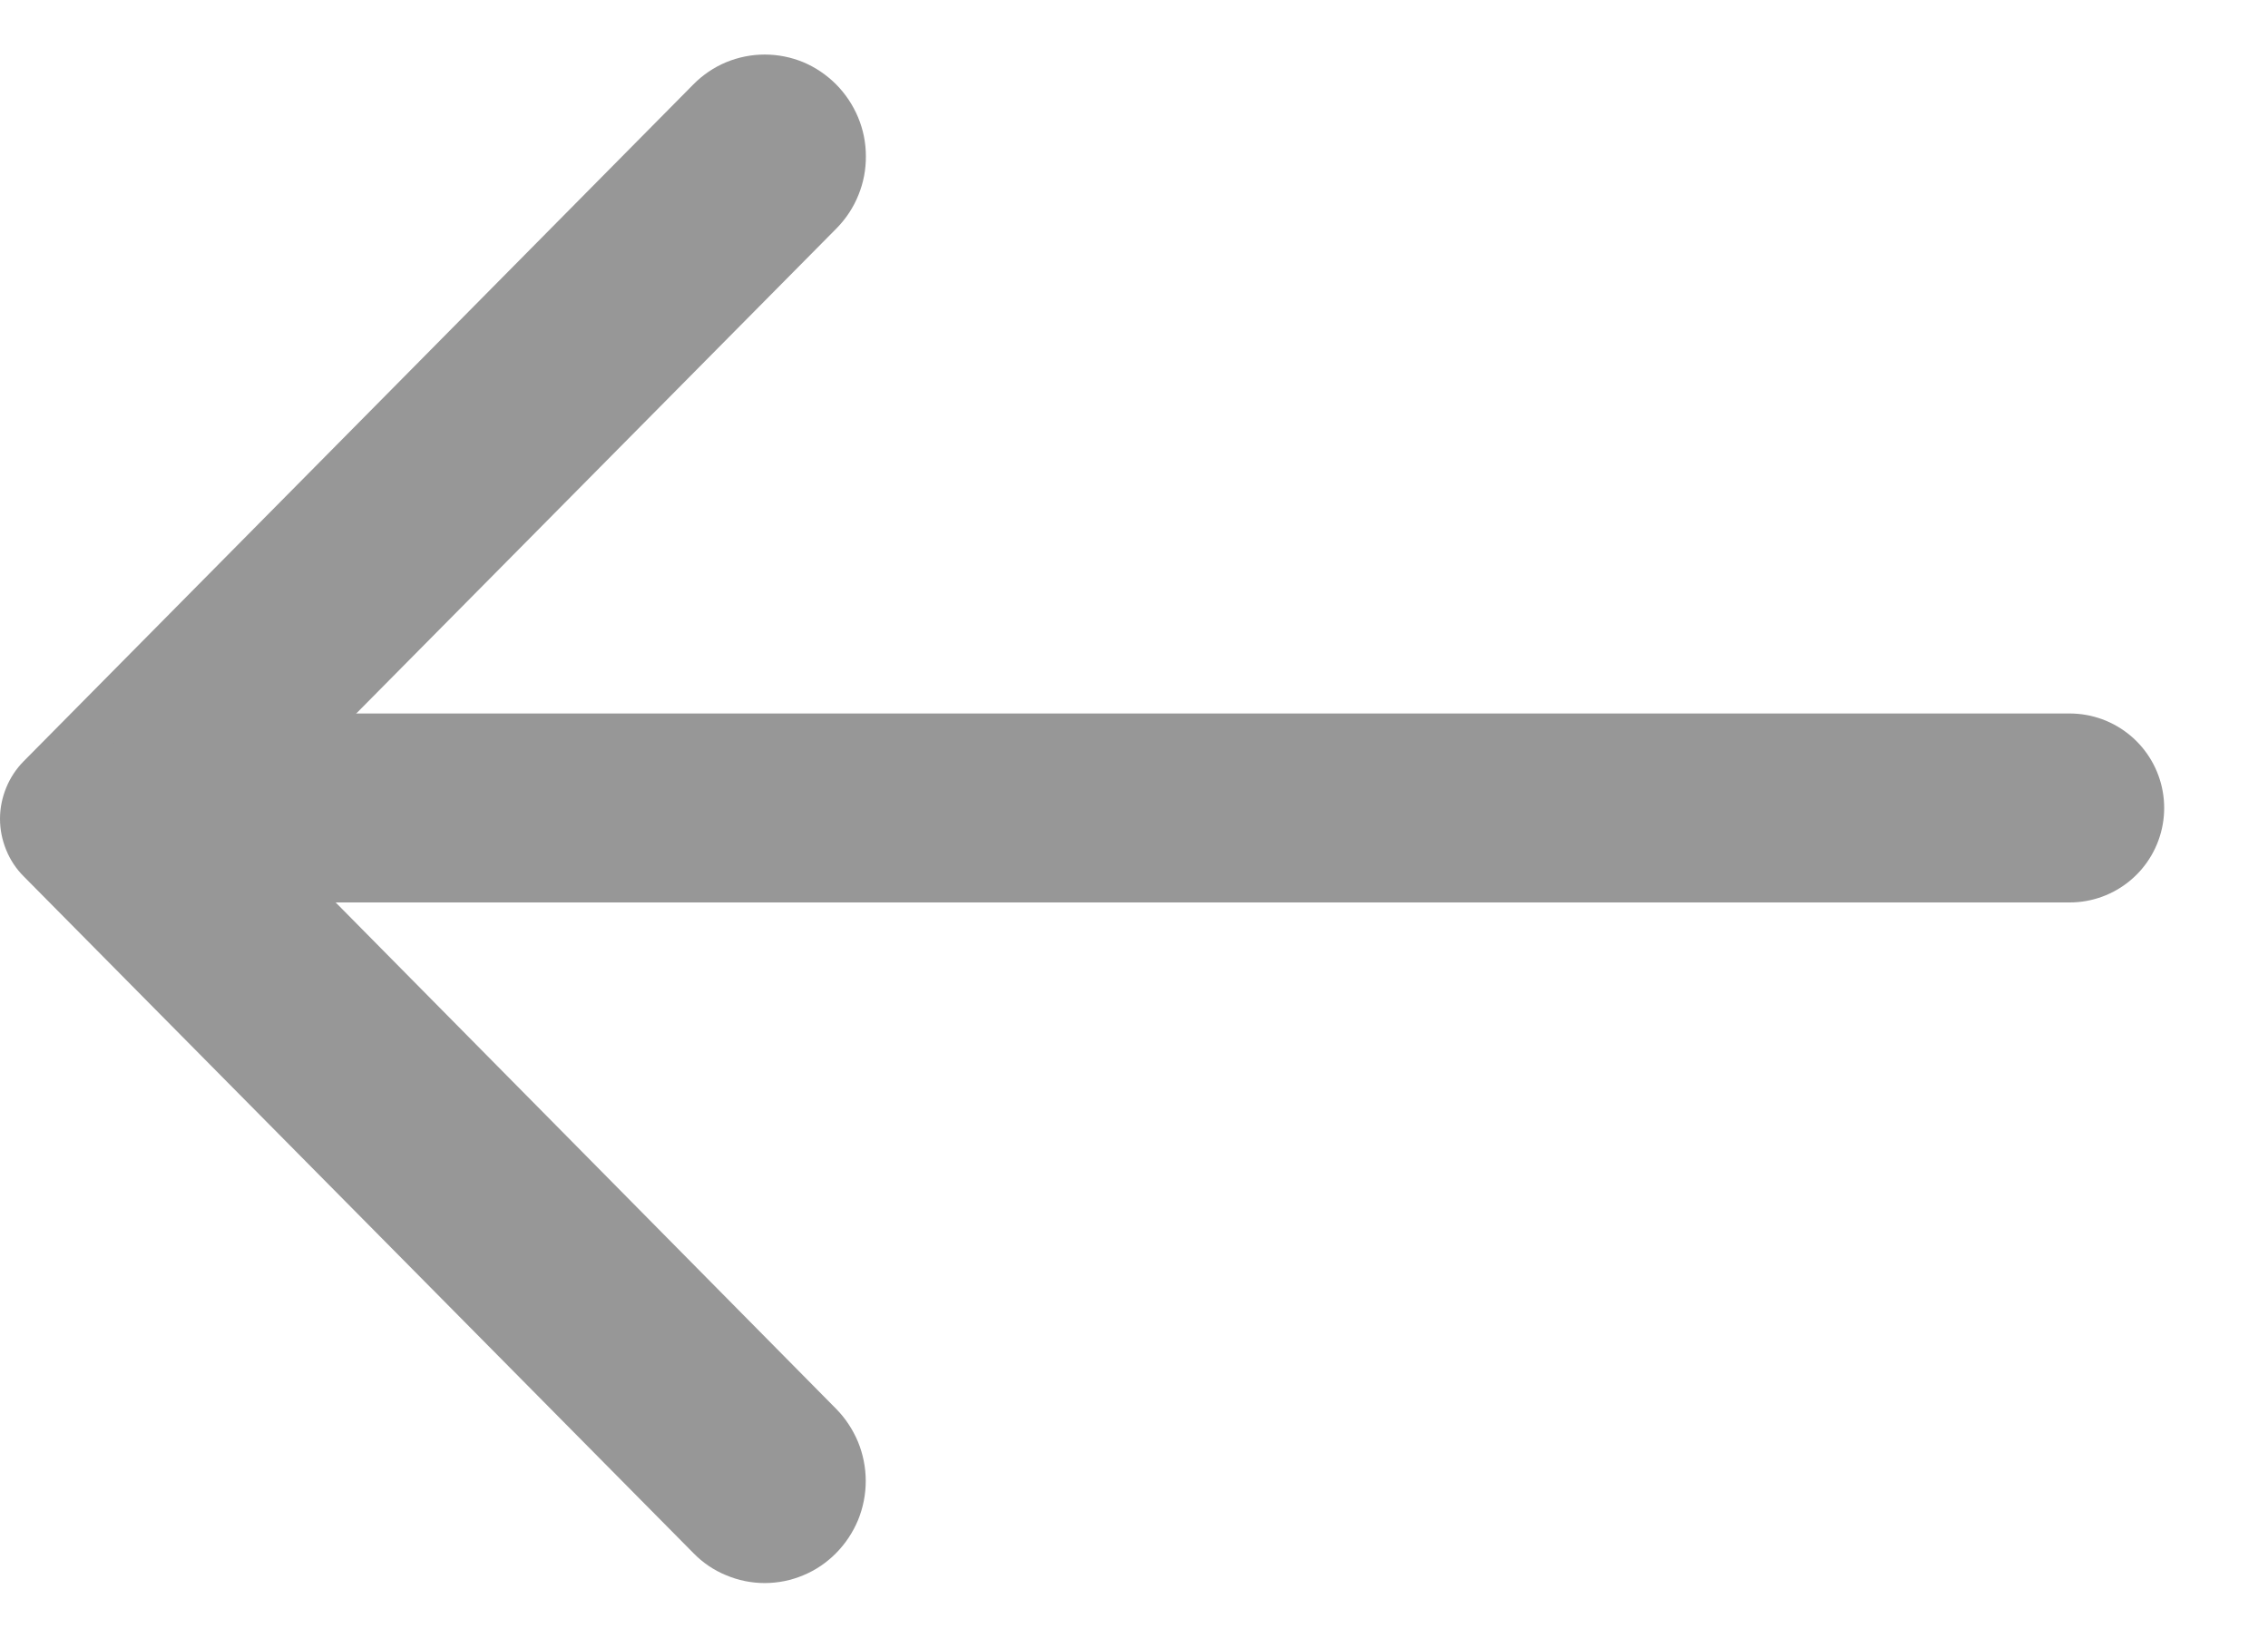 <svg xmlns="http://www.w3.org/2000/svg" width="18" height="13" viewBox="0 0 18 13" fill="none">
  <path d="M6.636 0.67C6.561 0.595 6.473 0.535 6.376 0.494C6.279 0.454 6.175 0.433 6.069 0.433C5.964 0.433 5.86 0.454 5.763 0.494C5.665 0.535 5.577 0.595 5.503 0.67L0.187 6.044C0.128 6.104 0.081 6.175 0.049 6.254C0.017 6.332 0 6.416 0 6.5C0 6.585 0.017 6.669 0.049 6.747C0.081 6.826 0.128 6.897 0.187 6.956L5.503 12.329C5.577 12.405 5.665 12.465 5.763 12.505C5.86 12.546 5.964 12.567 6.069 12.567C6.175 12.567 6.279 12.546 6.376 12.505C6.473 12.465 6.561 12.405 6.636 12.329C6.71 12.254 6.769 12.165 6.81 12.067C6.85 11.969 6.871 11.863 6.871 11.757C6.871 11.651 6.85 11.545 6.81 11.447C6.769 11.349 6.71 11.259 6.636 11.184L2.004 6.496L6.642 1.81C6.715 1.735 6.774 1.646 6.813 1.548C6.853 1.45 6.873 1.345 6.872 1.239C6.872 1.133 6.851 1.029 6.81 0.931C6.769 0.833 6.71 0.745 6.636 0.67Z" fill="#979797"/>
  <path d="M1.453 6.414H16.426" stroke="#979797" stroke-width="1.5" stroke-linecap="round"/>
</svg>